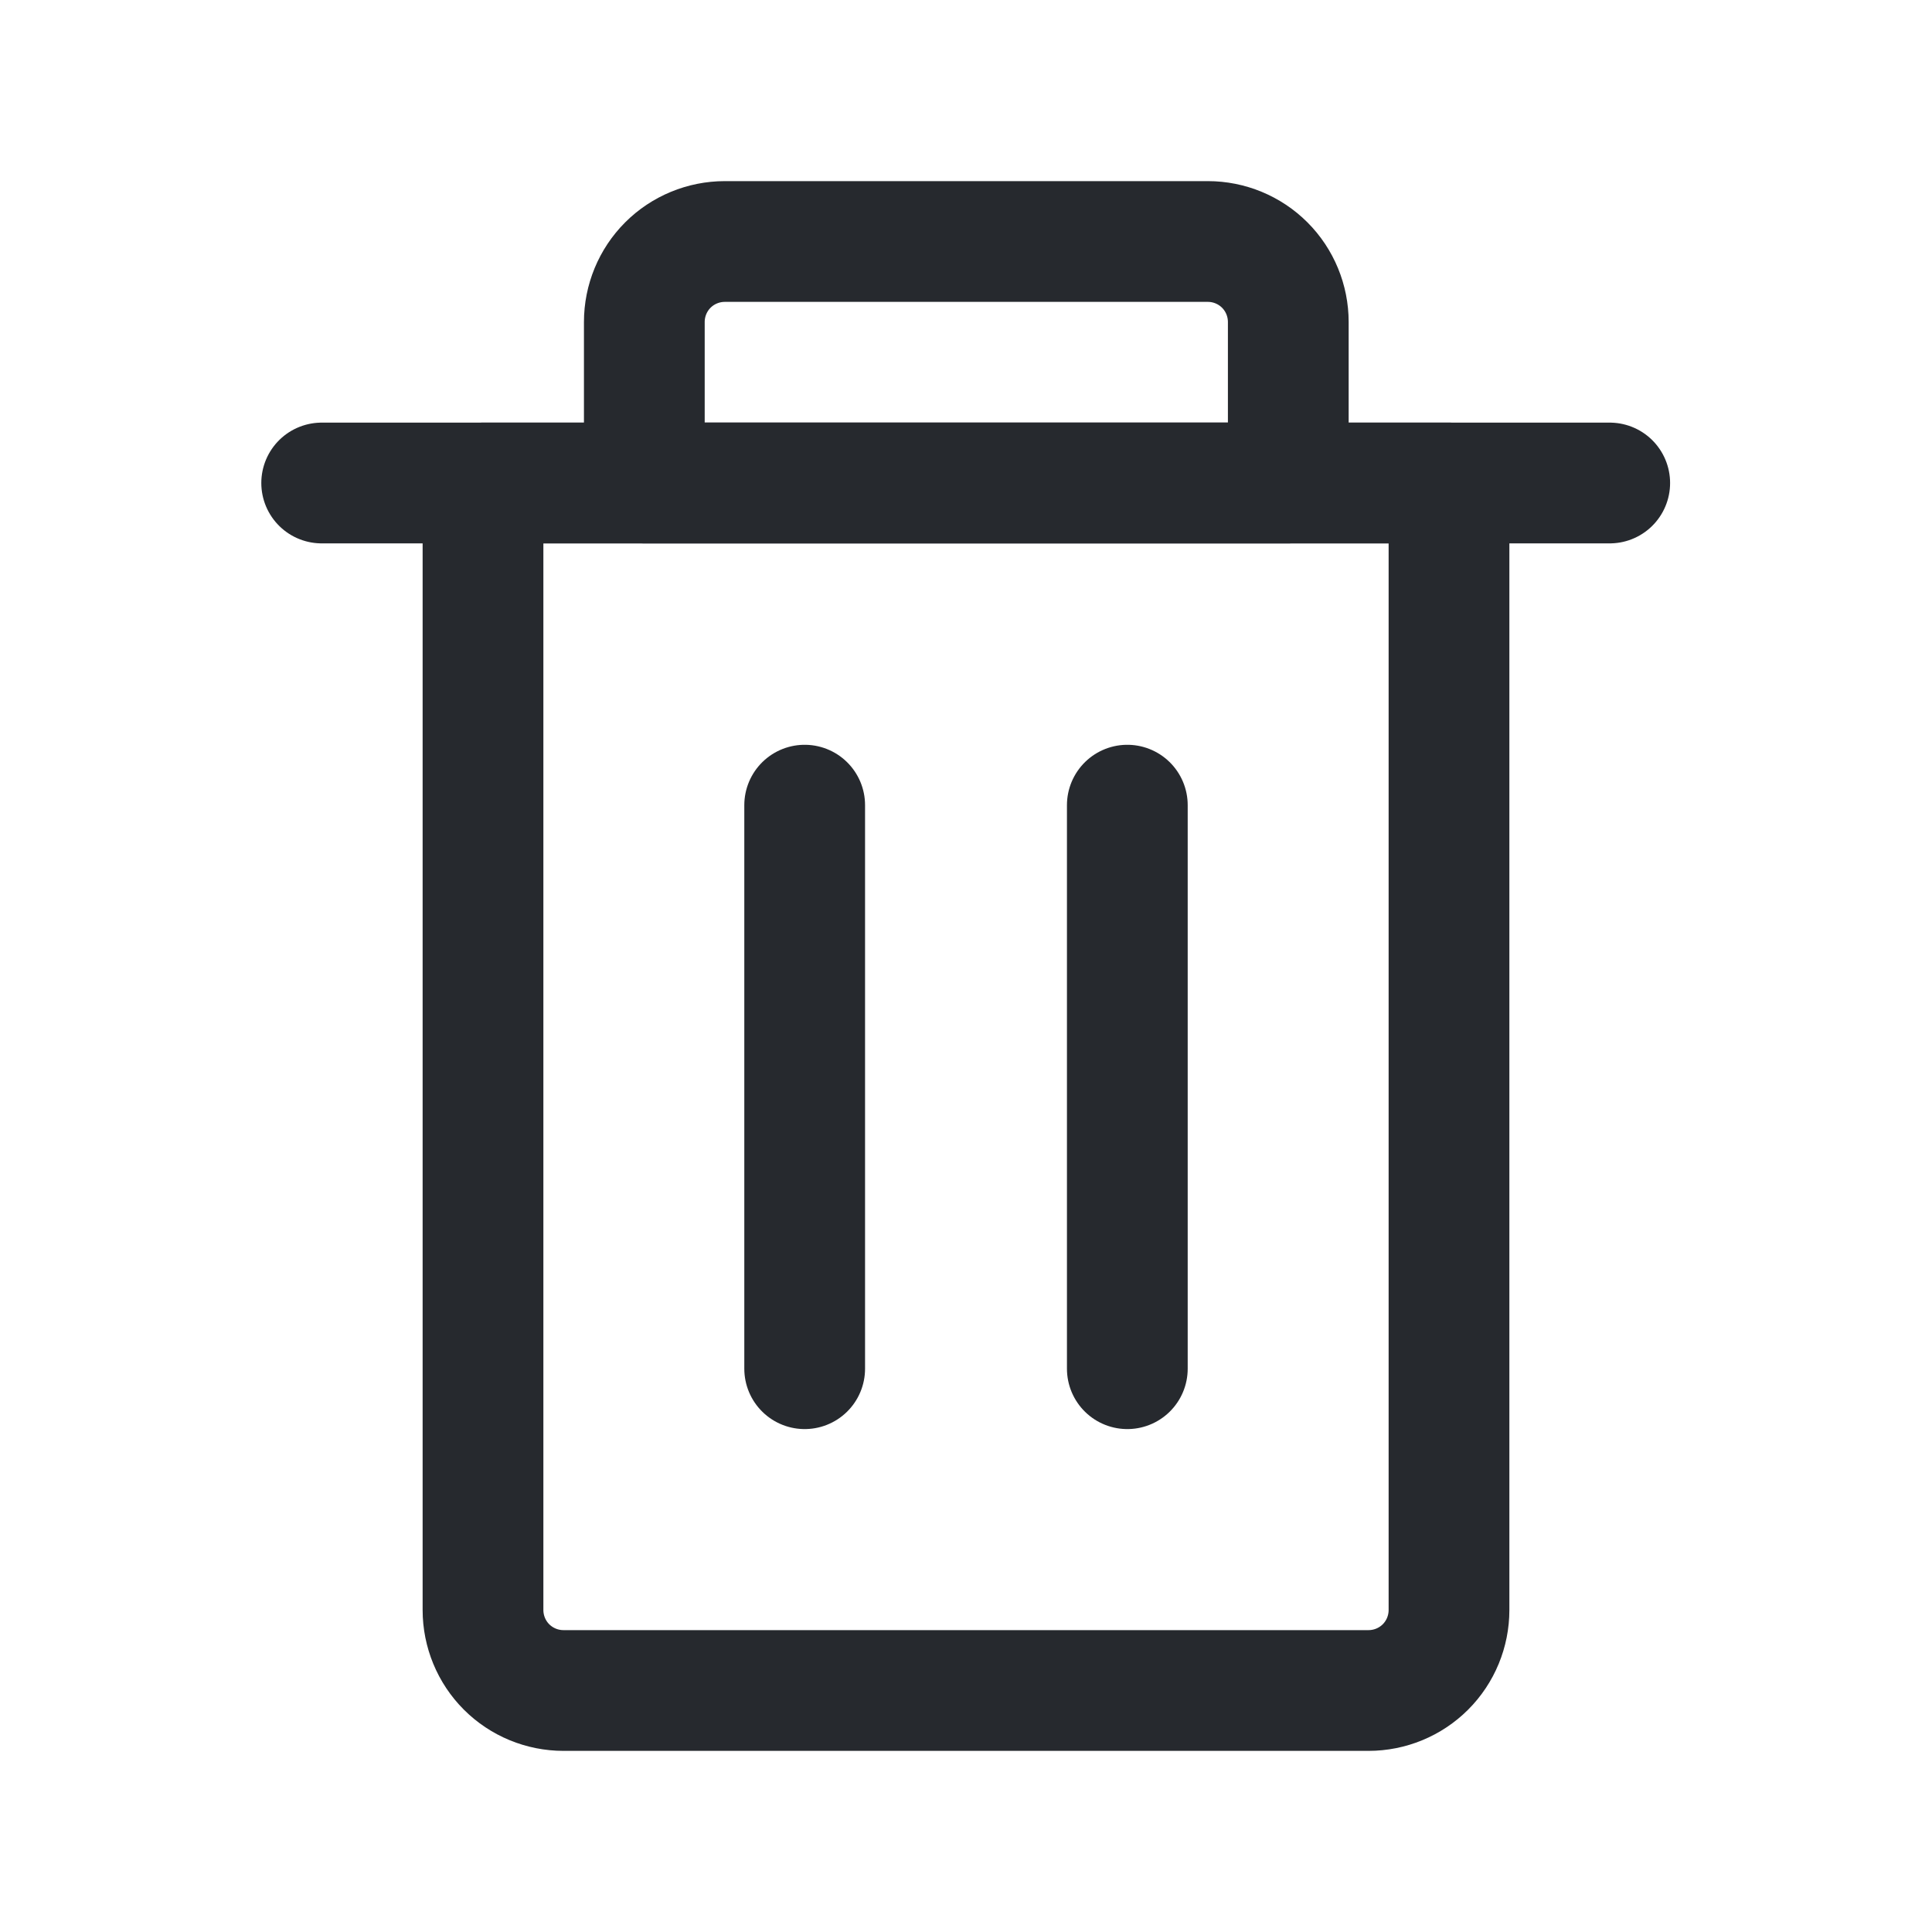 <svg width="16" height="16" viewBox="0 0 16 16" fill="none" xmlns="http://www.w3.org/2000/svg">
<g clip-path="url(#clip0_1832_142905)">
<path d="M9.336 6.668V11.335" stroke="#26292E" stroke-linecap="round" stroke-linejoin="round"/>
<path d="M6.664 6.668V11.335" stroke="#26292E" stroke-linecap="round" stroke-linejoin="round"/>
<path d="M12 4H4V13.333C4 13.51 4.07 13.68 4.195 13.805C4.32 13.93 4.49 14 4.667 14H11.333C11.51 14 11.68 13.93 11.805 13.805C11.93 13.68 12 13.51 12 13.333V4Z" stroke="#26292E" stroke-linecap="round" stroke-linejoin="round"/>
<path d="M2.664 4H13.331" stroke="#26292E" stroke-linecap="round" stroke-linejoin="round"/>
<path d="M10.003 2H6.003C5.826 2 5.656 2.07 5.531 2.195C5.406 2.32 5.336 2.49 5.336 2.667V4H10.669V2.667C10.669 2.49 10.599 2.32 10.474 2.195C10.349 2.07 10.179 2 10.003 2V2Z" stroke="#26292E" stroke-linecap="round" stroke-linejoin="round"/>
</g>
<defs>
<clipPath id="clip0_1832_142905">
<rect width="16" height="16" fill="white"/>
</clipPath>
</defs>
</svg>
